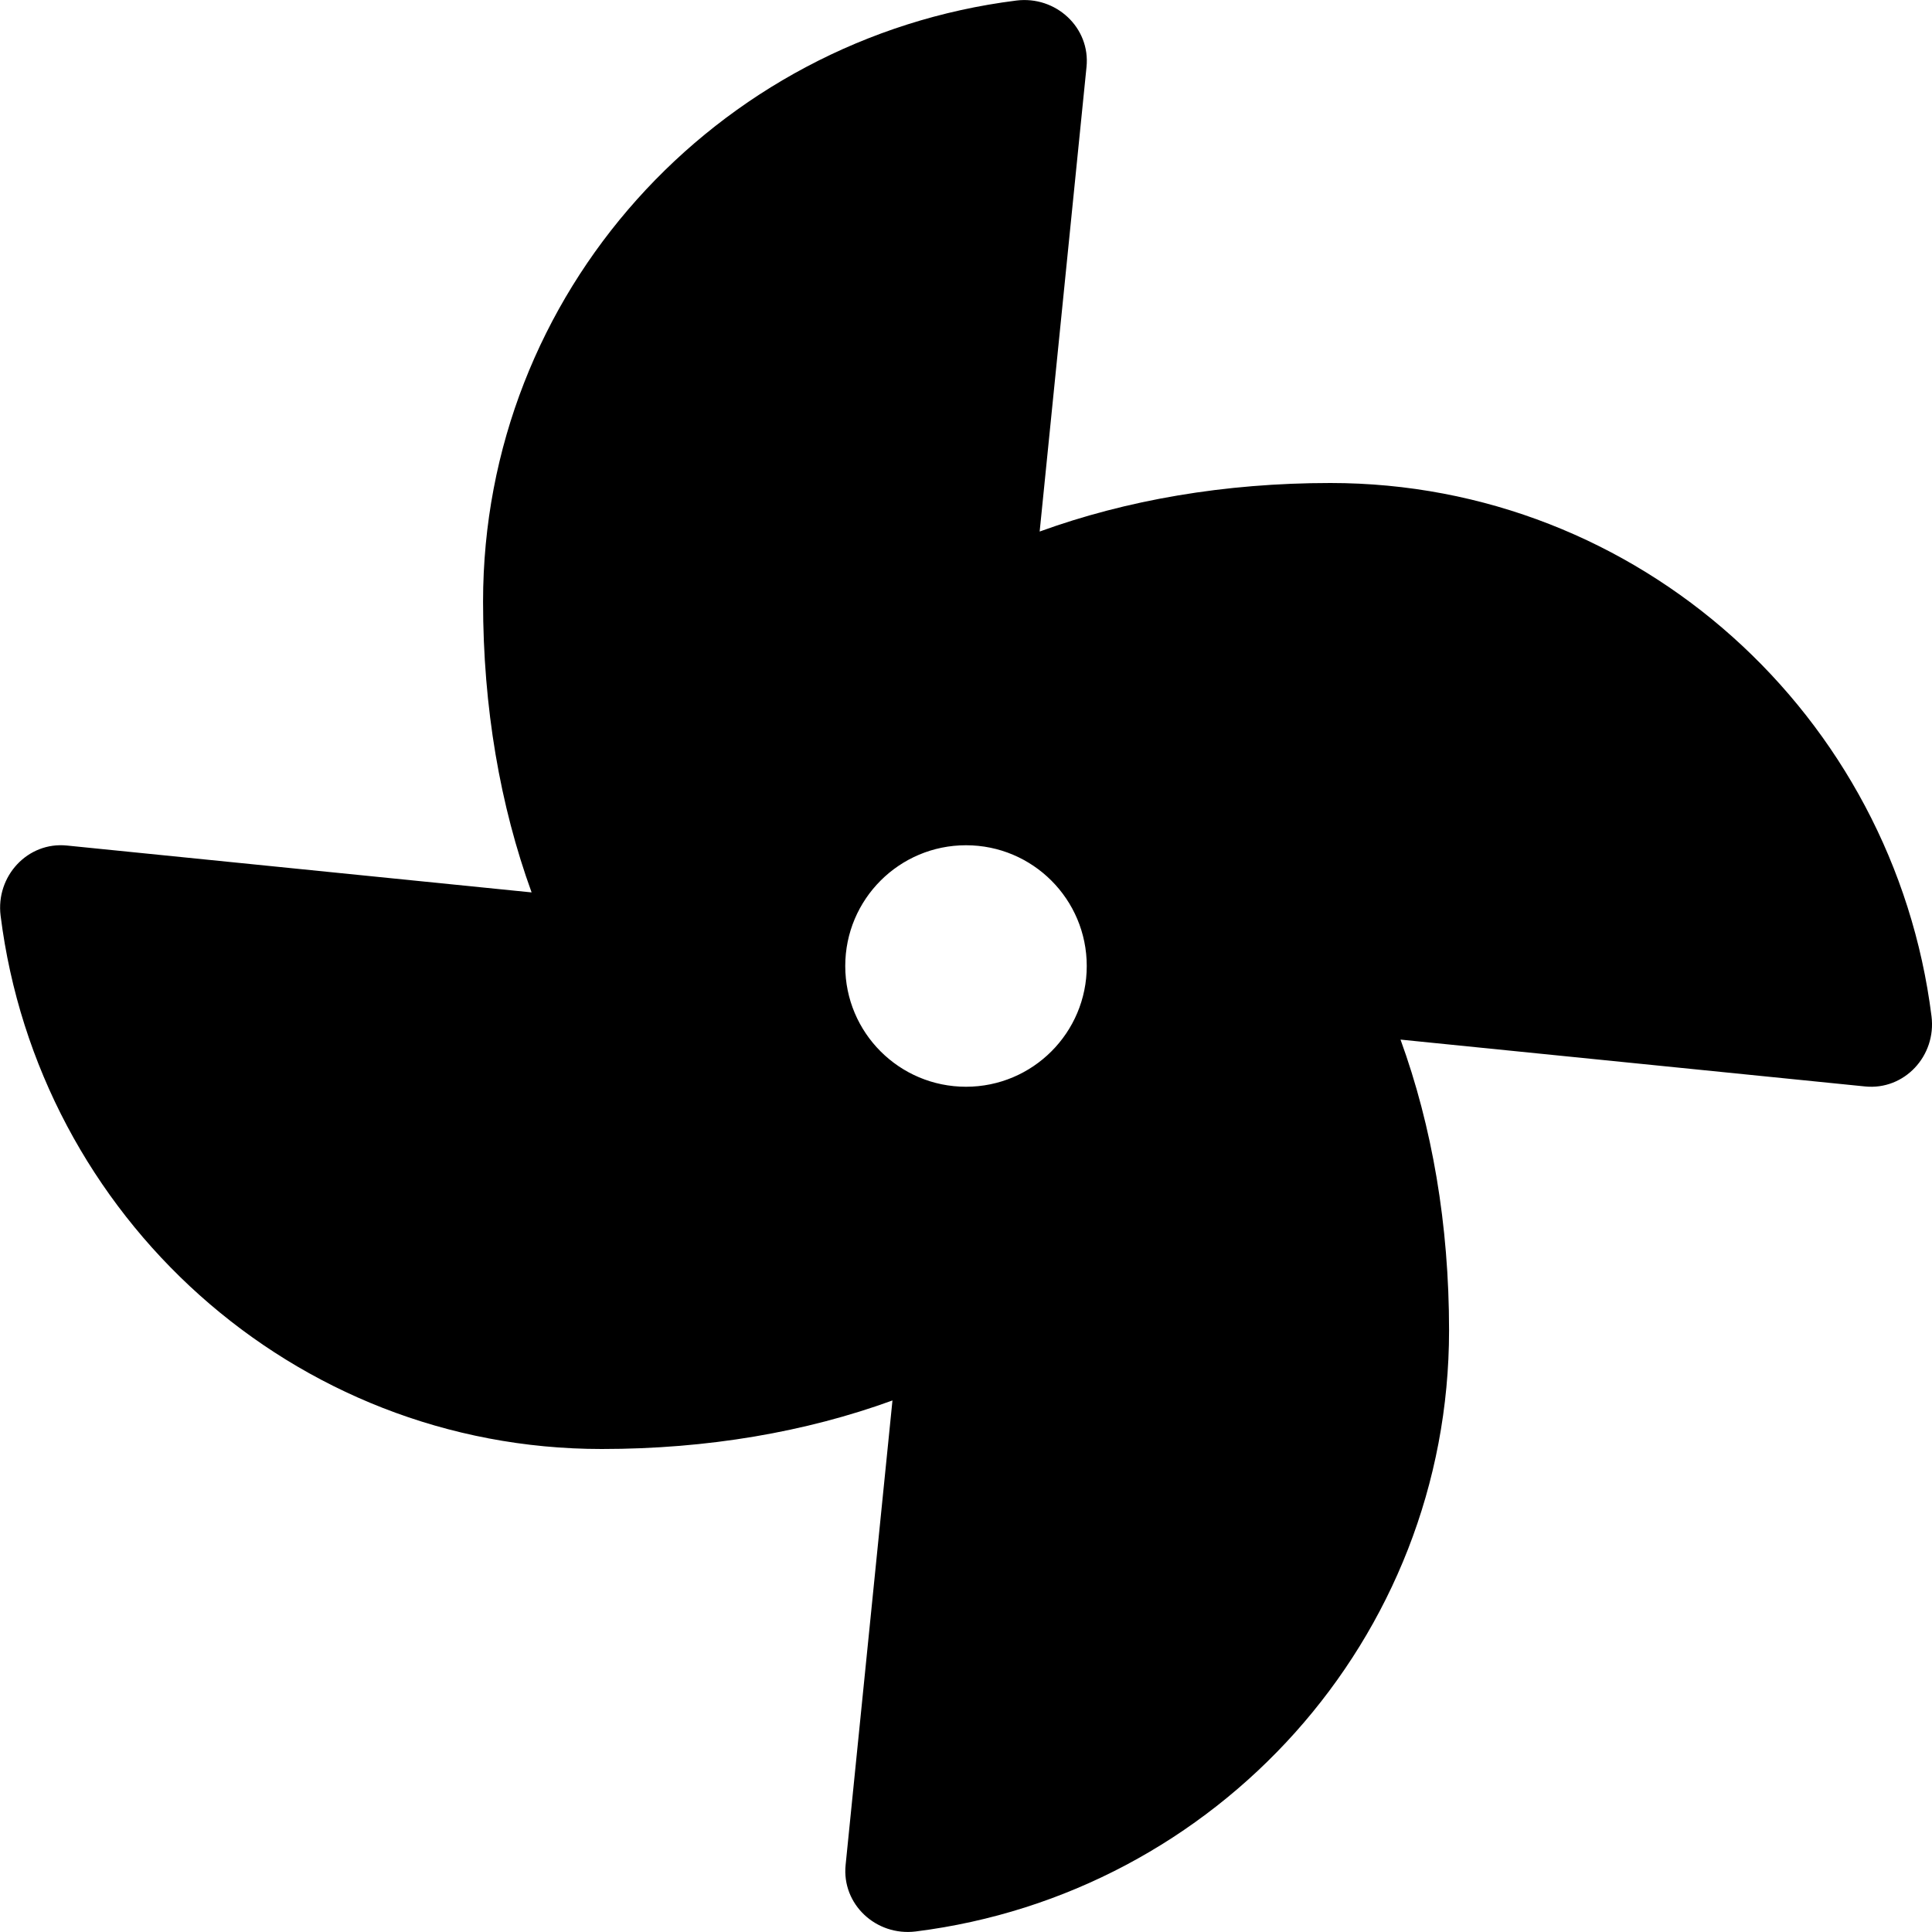 <!-- Generated by IcoMoon.io -->
<svg version="1.1" xmlns="http://www.w3.org/2000/svg" width="32" height="32" viewBox="0 0 32 32">
<title>fan</title>
<path d="M22.036 8c-1.756 0-3.381 0.283-4.816 0.804l0.776-7.694c0.067-0.652-0.507-1.183-1.162-1.101-4.981 0.625-8.833 4.844-8.833 9.956 0 1.756 0.283 3.381 0.804 4.816l-7.694-0.776c-0.652-0.068-1.183 0.507-1.101 1.162 0.625 4.981 4.844 8.833 9.956 8.833 1.756 0 3.381-0.282 4.816-0.804l-0.776 7.694c-0.066 0.652 0.507 1.183 1.162 1.101 4.981-0.625 8.833-4.844 8.833-9.956 0-1.756-0.282-3.381-0.804-4.816l7.694 0.776c0.652 0.066 1.183-0.507 1.101-1.162-0.625-4.981-4.844-8.833-9.956-8.833zM16 18c-1.105 0-2-0.895-2-2s0.895-2 2-2c1.105 0 2 0.895 2 2v0c0 1.105-0.895 2-2 2v0z"></path>
</svg>
